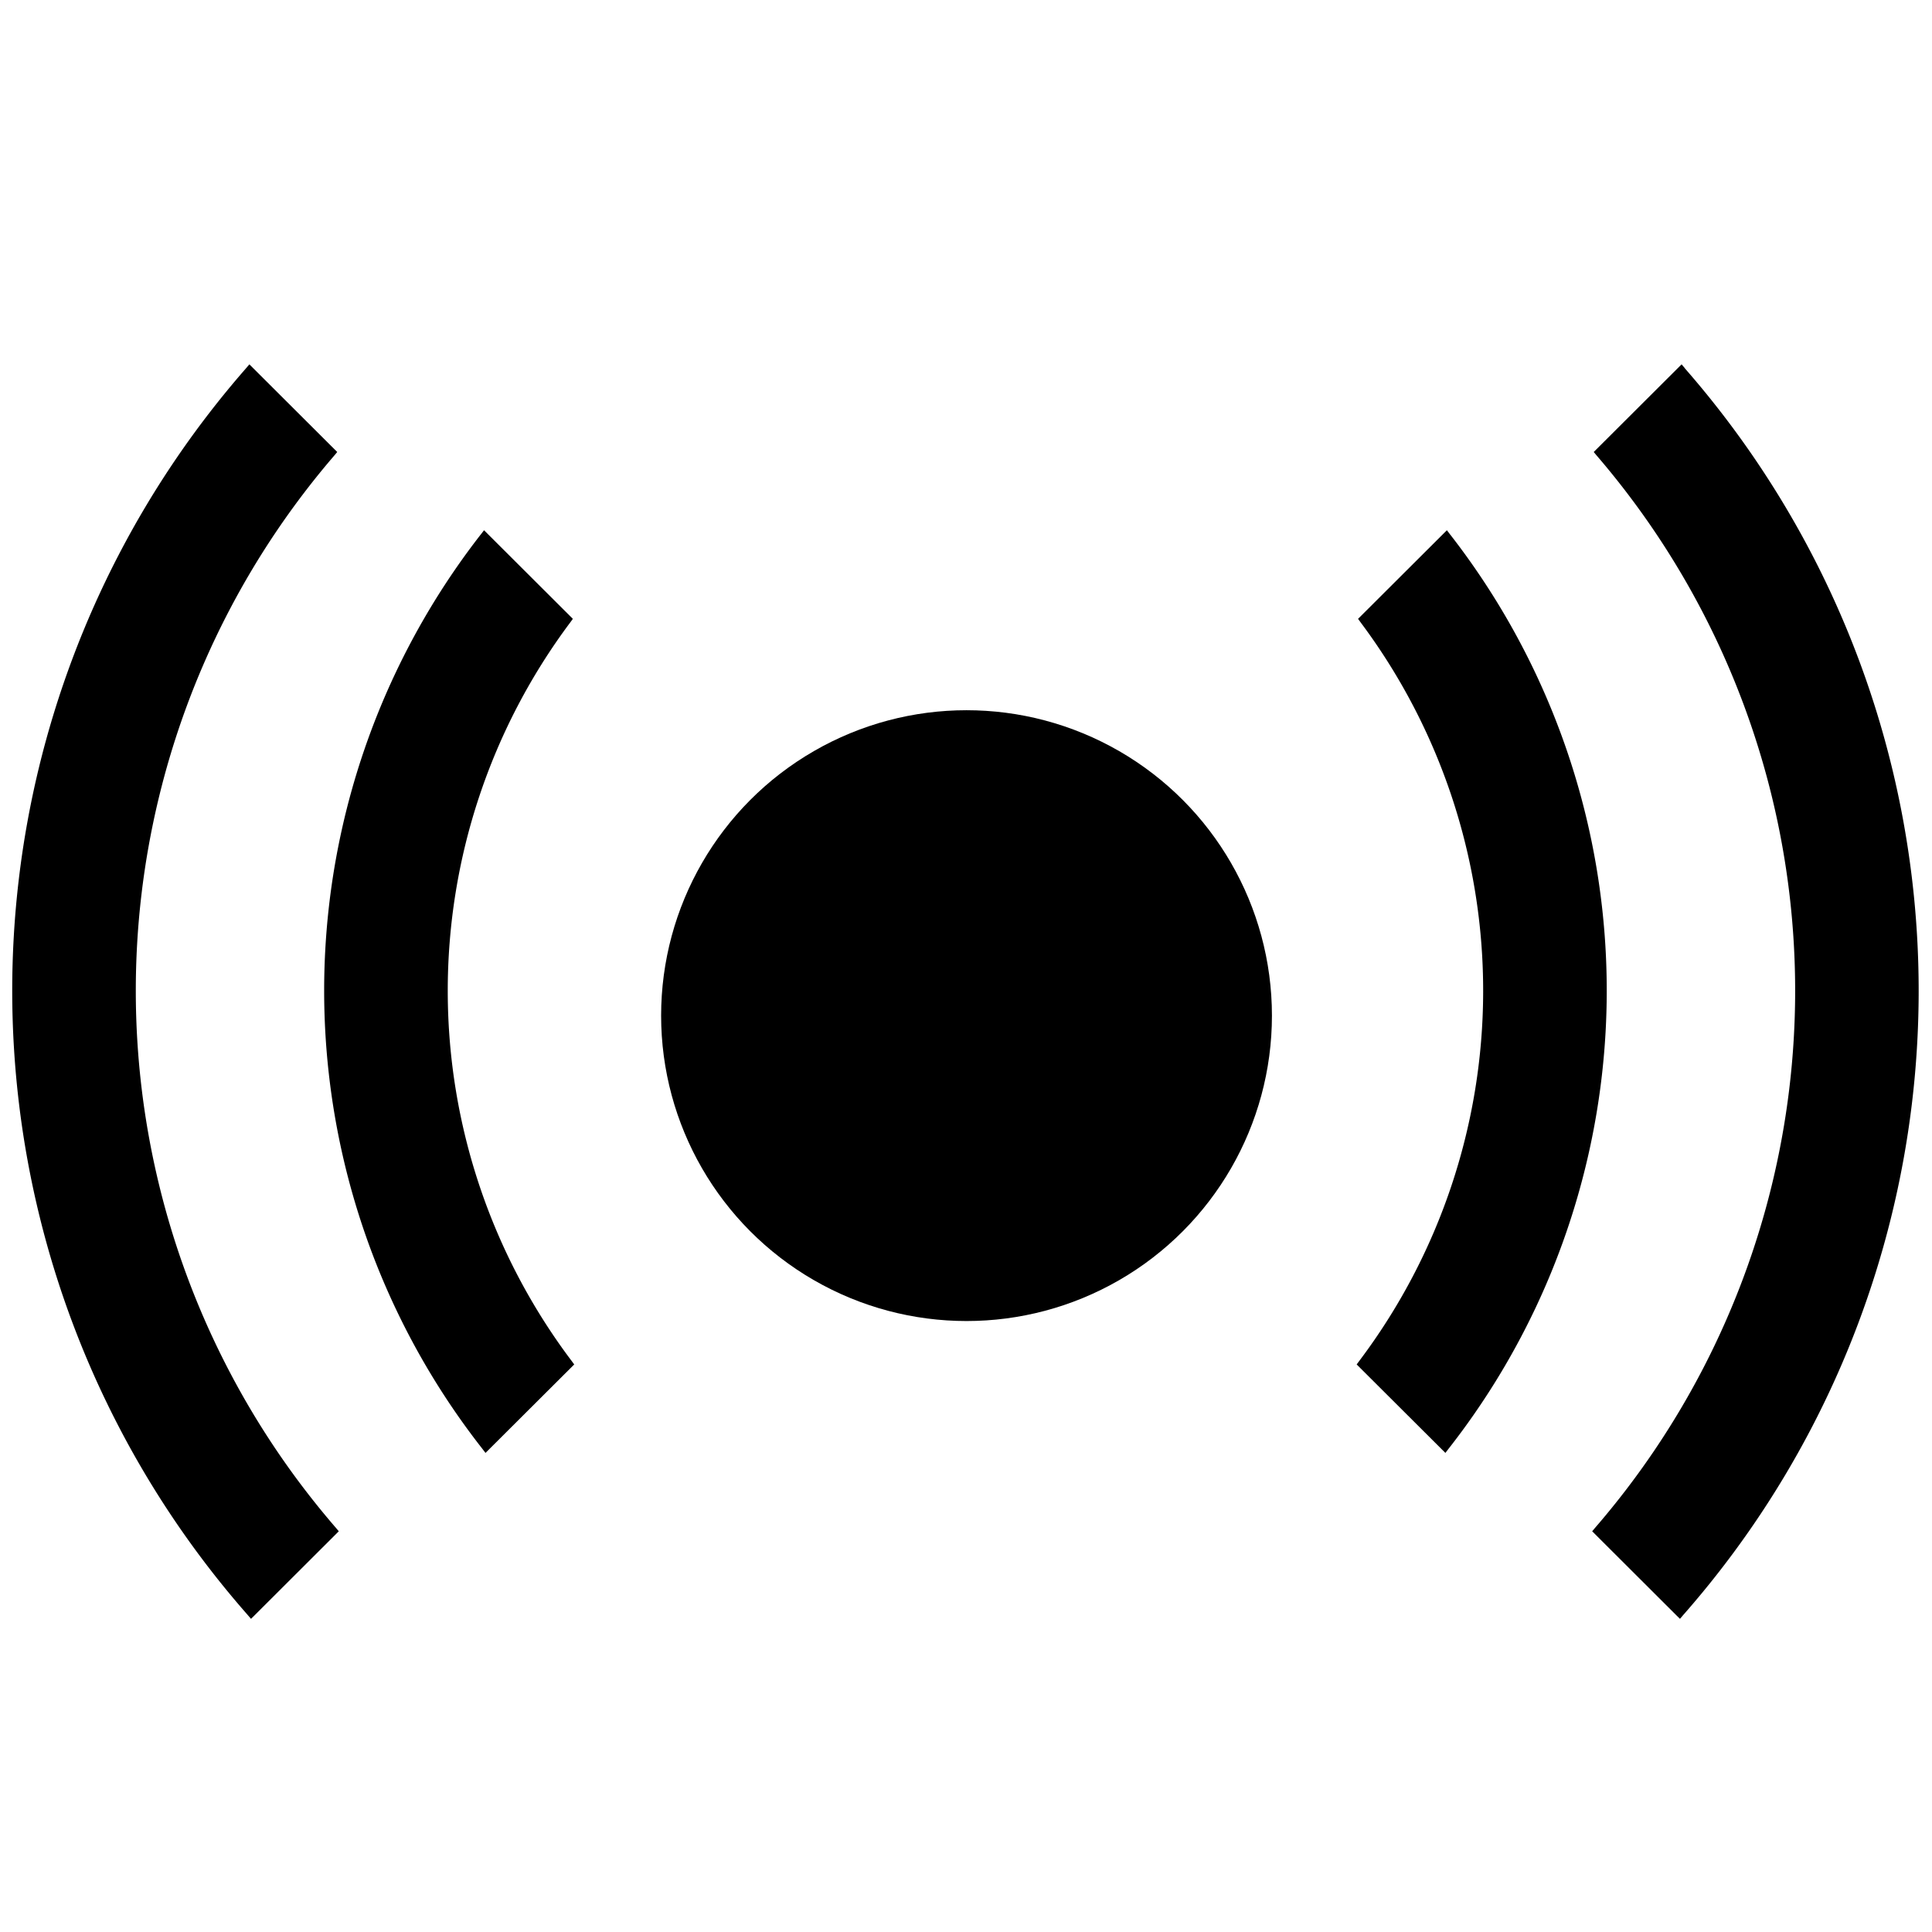 <svg xmlns="http://www.w3.org/2000/svg" viewBox="0 0 128 128"><title>live</title><path d="M96.079,35.417l-.219-.287L89.975,41l.157.217a40.745,40.745,0,0,1-.089,48.964l-.16.217,5.878,5.861.219-.286a49.2,49.2,0,0,0,.1-60.557Z"/><path d="M111.631,24.4l-.221-.261-5.821,5.807.182.22a54.384,54.384,0,0,1-.1,71.064l-.185.221,5.572,5.561.244.24.221-.259a62.63,62.63,0,0,0,.1-82.593Z"/><path d="M31.849,35.417l.219-.287L37.953,41l-.157.217a40.745,40.745,0,0,0,.088,48.964l.16.217-5.878,5.861-.219-.286a49.2,49.2,0,0,1-.1-60.557Z"/><path d="M16.3,24.4l.221-.261,5.821,5.807-.182.22a54.384,54.384,0,0,0,.1,71.064l.185.221-5.572,5.561-.244.24-.221-.259A62.63,62.63,0,0,1,16.3,24.4Z"/><circle cx="64.035" cy="67.288" r="20.234"/></svg>